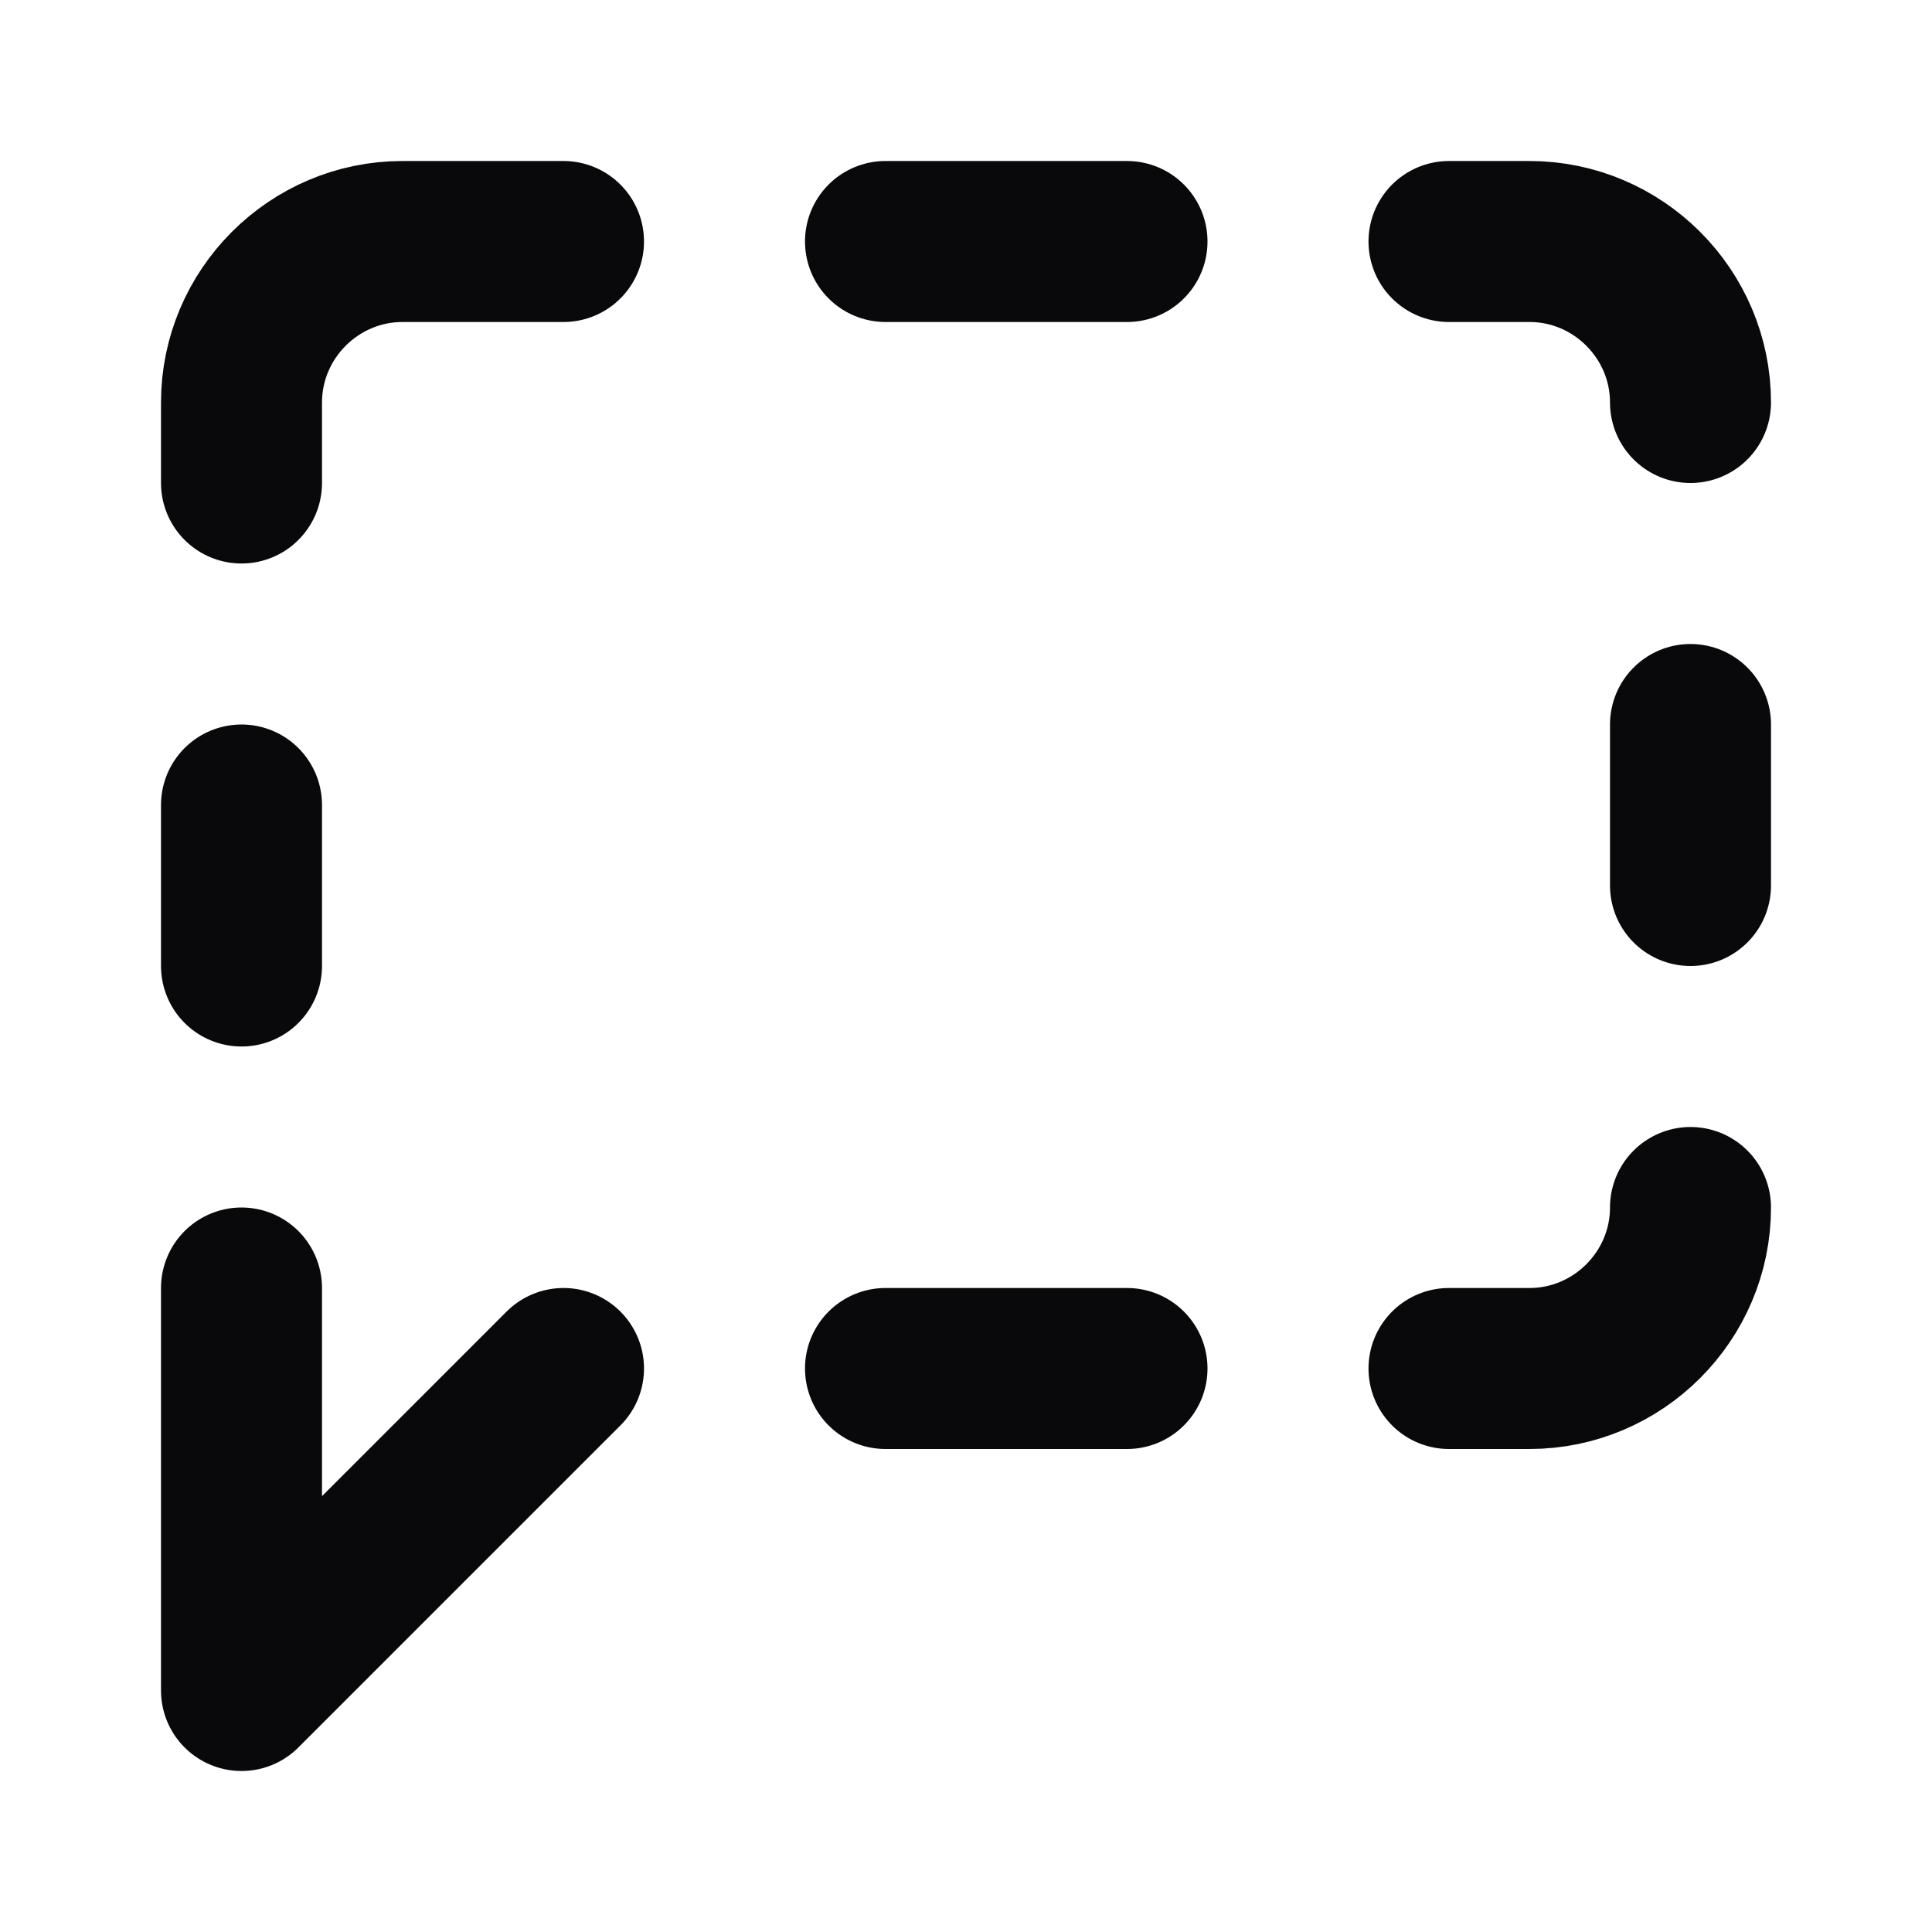 <svg width="24" height="24" viewBox="0 0 24 24" fill="none" xmlns="http://www.w3.org/2000/svg">
<path d="M3 6V5C3 3.9 3.9 3 5 3H7M11 3H14M18 3H19C20.1 3 21 3.9 21 5M21 9V11M21 15C21 16.1 20.1 17 19 17H18M14 17H11M7 17L3 21V16M3 12V10" stroke="#09090B" stroke-width="2" stroke-linecap="round" stroke-linejoin="round"/>
</svg>
